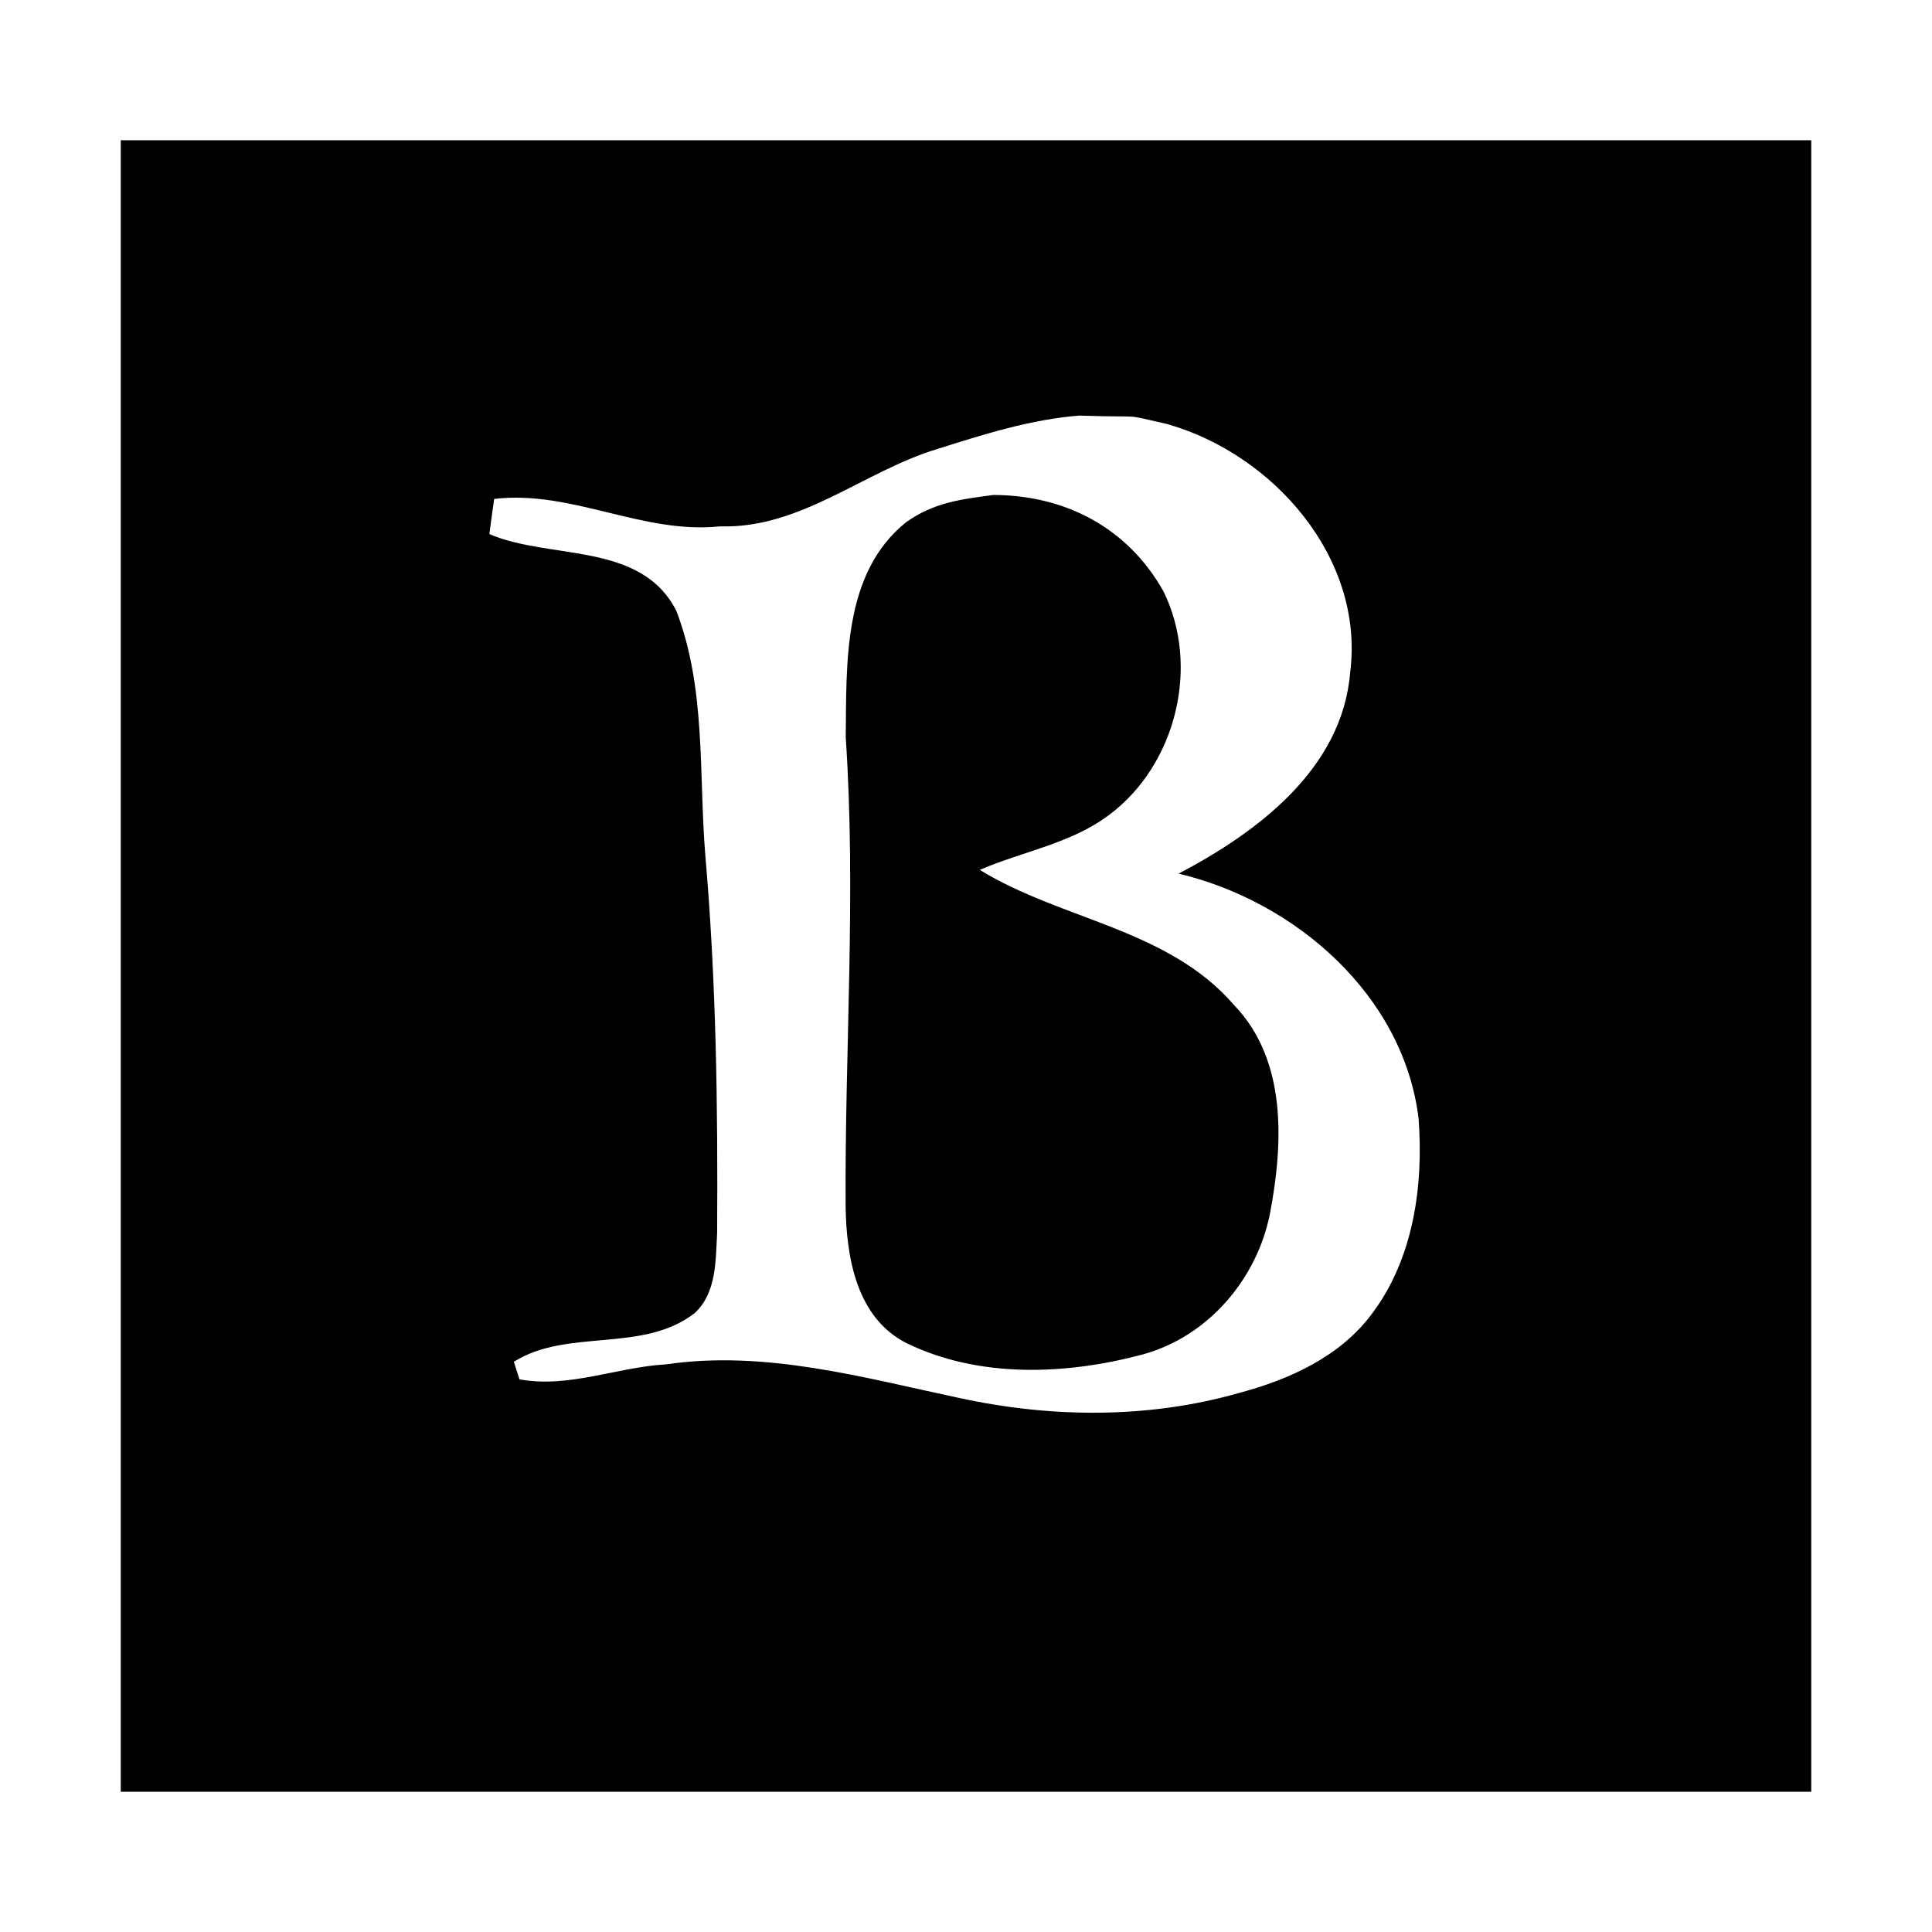 <!-- Generated by IcoMoon.io -->
<svg version="1.1" xmlns="http://www.w3.org/2000/svg" width="32" height="32" viewBox="0 0 28 32">
<title>x2e</title>
<path  d="M28 2.323v27.354h-28v-27.354h28zM15.891 6.882c-0.815 0.063-1.591 0.31-2.364 0.554-1.223 0.37-2.264 1.325-3.601 1.282-1.282 0.136-2.462-0.607-3.741-0.454-0.028 0.194-0.054 0.388-0.080 0.582 1.010 0.433 2.509 0.118 3.097 1.271 0.495 1.284 0.37 2.699 0.48 4.047 0.181 2.081 0.209 4.17 0.196 6.259-0.026 0.454-0.007 0.991-0.373 1.327-0.864 0.668-2.102 0.245-2.994 0.805l0.093 0.291c0.816 0.151 1.618-0.203 2.43-0.248 1.643-0.241 3.265 0.22 4.859 0.558 1.523 0.33 3.125 0.345 4.629-0.084 0.834-0.222 1.678-0.603 2.203-1.314 0.689-0.915 0.855-2.122 0.771-3.235-0.252-2.044-2.042-3.593-3.974-4.053 1.307-0.687 2.709-1.734 2.841-3.33 0.241-1.9-1.275-3.618-3.030-4.116-0.791-0.179-0.315-0.103-1.441-0.14zM14.461 8.198c1.192 0.007 2.215 0.545 2.806 1.59 0.618 1.243 0.213 2.882-0.896 3.709-0.629 0.476-1.432 0.603-2.143 0.911 1.353 0.831 3.119 0.974 4.209 2.236 0.883 0.915 0.818 2.292 0.599 3.45-0.213 1.090-1.027 2.046-2.113 2.341-1.269 0.338-2.705 0.398-3.911-0.19-0.831-0.422-0.995-1.432-1.006-2.272-0.015-2.587 0.177-5.174 0.002-7.758 0.015-1.221-0.054-2.722 1.002-3.567 0.463-0.328 0.909-0.378 1.452-0.451z"></path>
</svg>
